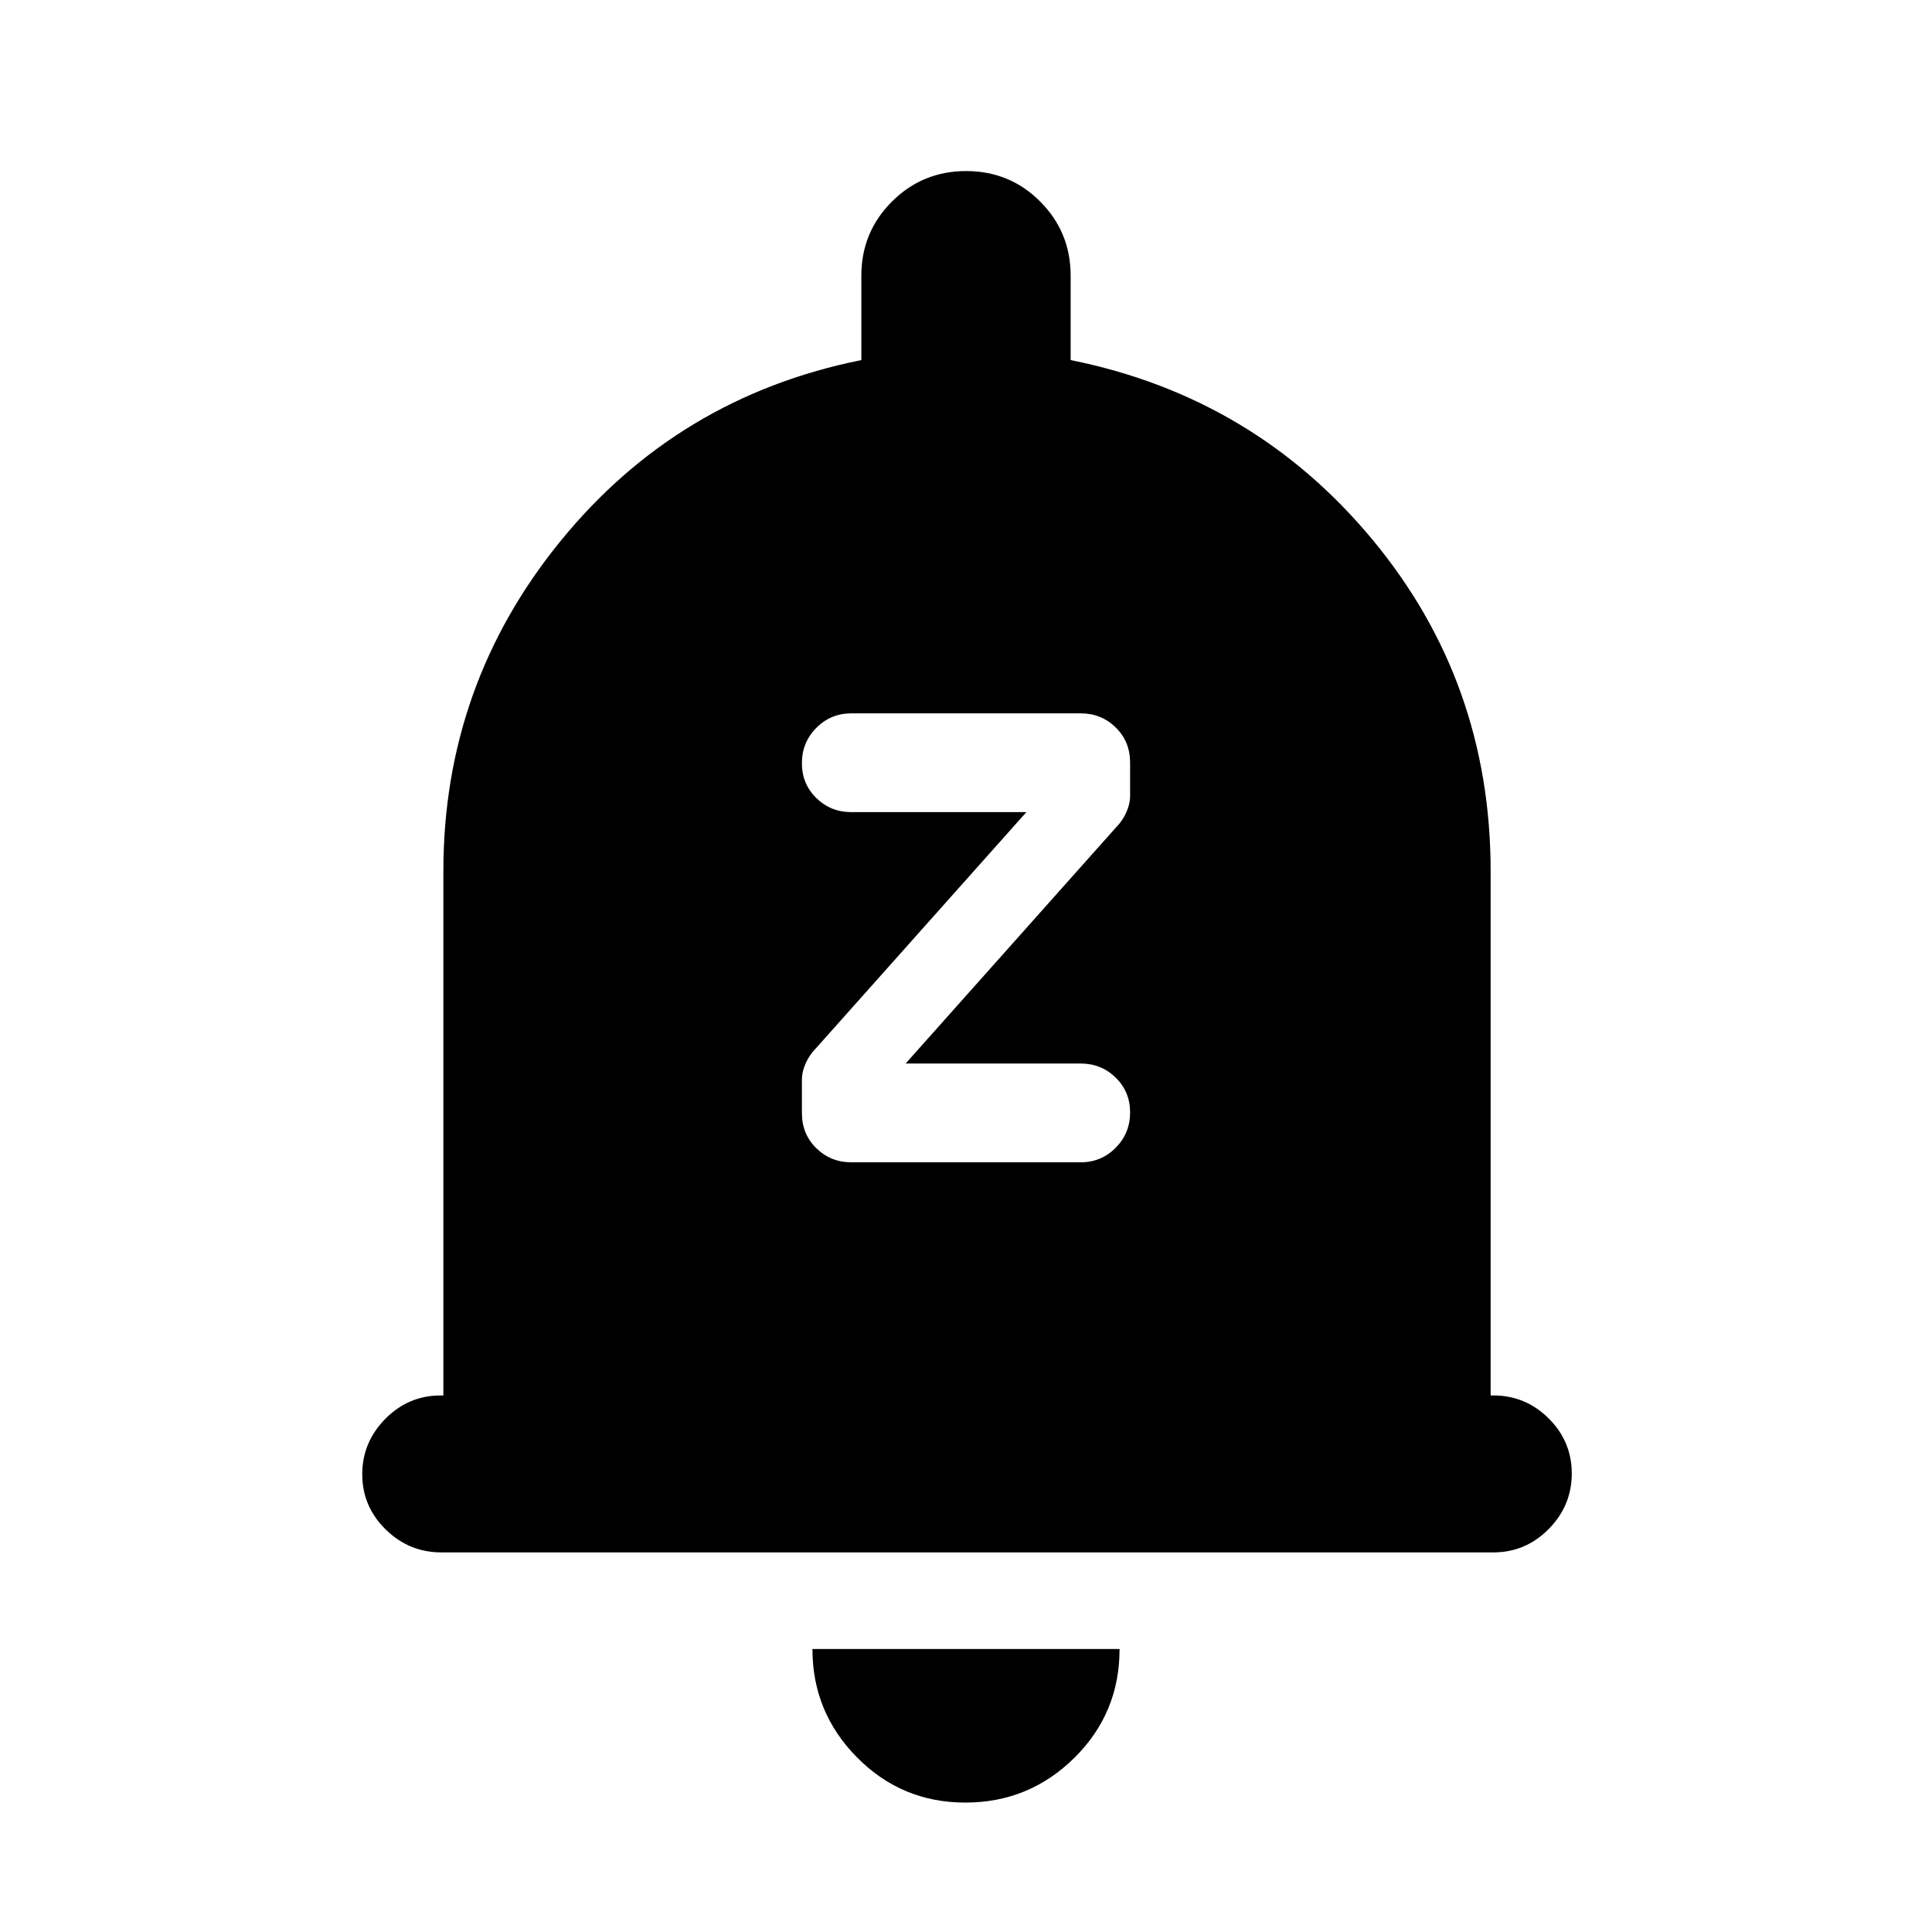 <svg xmlns="http://www.w3.org/2000/svg" height="20" viewBox="0 -960 960 960" width="20"><path d="M219.29-188.62q-16.04 0-27.66-11.41Q180-211.45 180-227.42q0-15.96 11.48-27.58 11.47-11.61 27.52-11.61h1.31v-260.47q0-92.69 58.31-164.19 58.3-71.5 149.38-89.81V-823q0-21.67 15.19-36.83Q458.38-875 480.07-875q21.7 0 36.81 15.17Q532-844.67 532-823v41.92q91.08 18.31 149.88 89.11 58.81 70.8 58.81 164.89v260.47H742q16.05 0 27.52 11.41Q781-243.78 781-227.81q0 15.96-11.47 27.58-11.47 11.61-27.51 11.61H219.29ZM479.68-64.31q-31.6 0-53.79-22.41-22.2-22.42-22.2-53.9h152.62q0 31.93-22.51 54.12-22.51 22.19-54.12 22.19ZM537-382.46q10.22 0 17.38-7.22 7.16-7.23 7.16-17.54 0-10.32-7.16-17.32t-17.38-7h-87l104.46-117.23q3.23-3.22 5.15-7.47 1.93-4.24 1.93-8.49v-16.29q0-10.52-7.16-17.52t-17.38-7H423q-10.22 0-17.38 7.22-7.16 7.23-7.16 17.54 0 10.32 7.16 17.32t17.38 7h87L405.54-439.23q-3.23 3.22-5.15 7.47-1.93 4.24-1.93 8.49v16.29q0 10.52 7.16 17.52t17.38 7h114Z"/></svg>